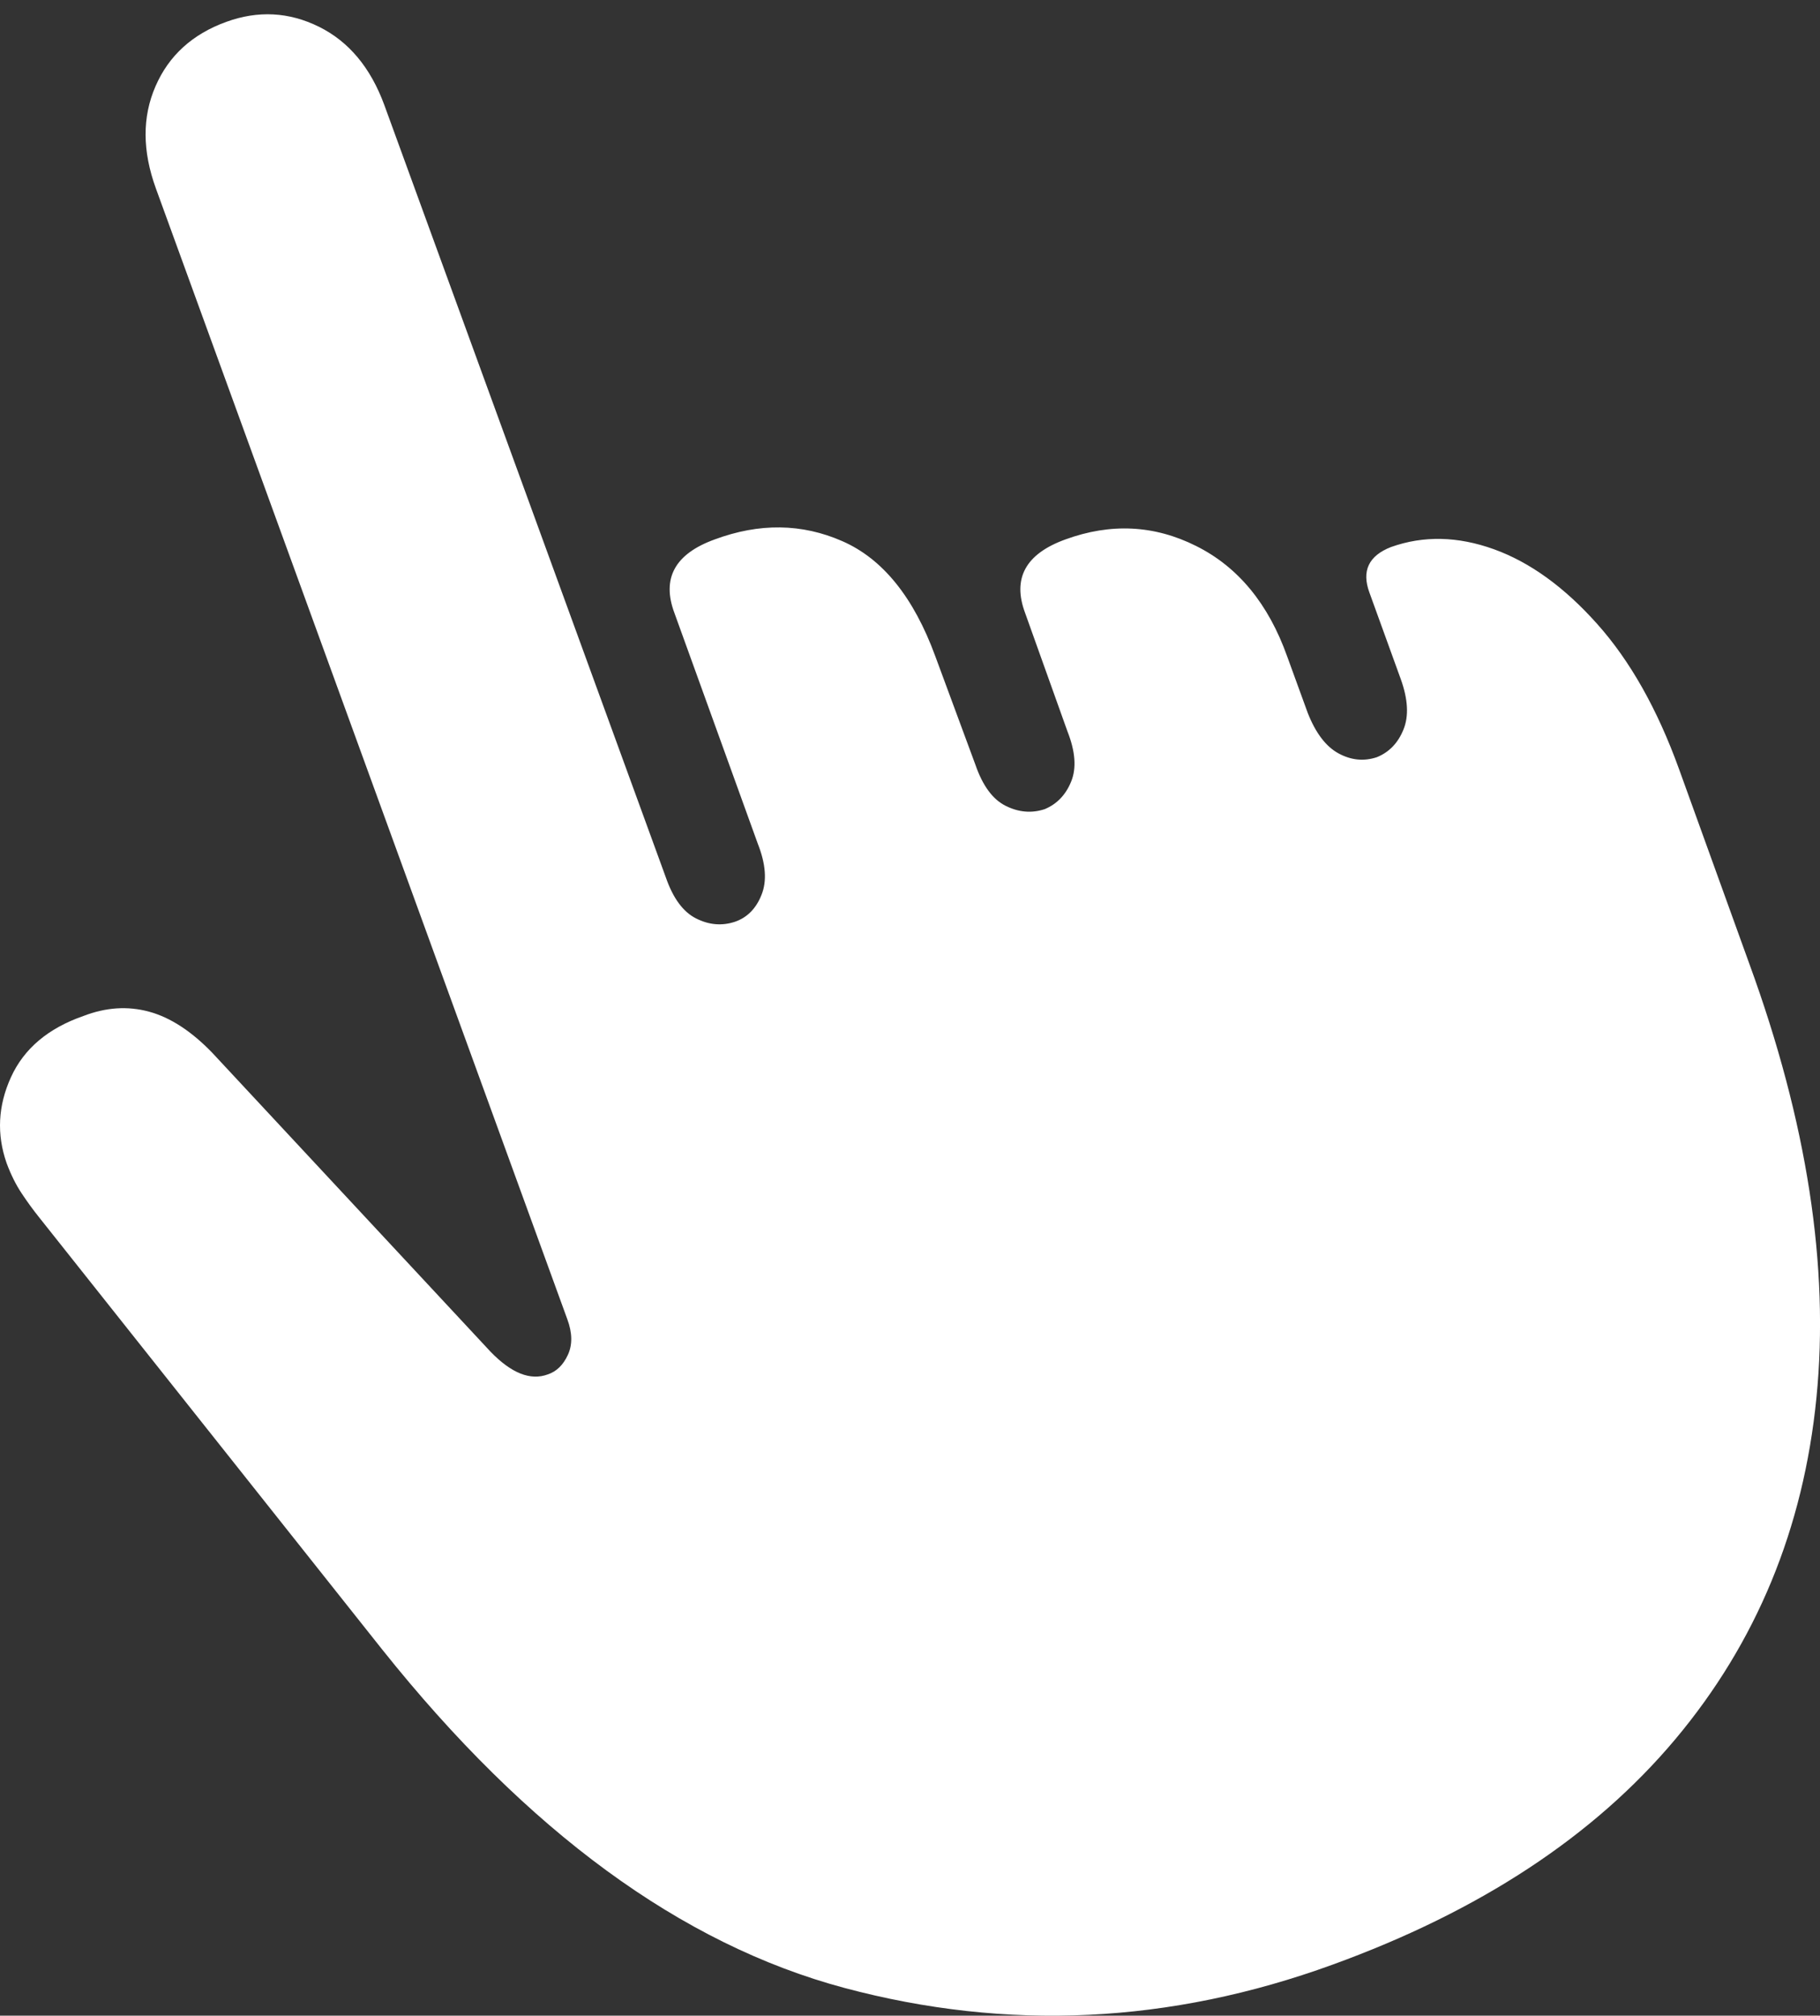 <?xml version="1.0" encoding="UTF-8"?>
<!--Generator: Apple Native CoreSVG 175.5-->
<!DOCTYPE svg
PUBLIC "-//W3C//DTD SVG 1.1//EN"
       "http://www.w3.org/Graphics/SVG/1.1/DTD/svg11.dtd">
<svg version="1.1" xmlns="http://www.w3.org/2000/svg" xmlns:xlink="http://www.w3.org/1999/xlink" width="16.42" height="18.177">
 <rect width="100%" height="100%" fill="#333333" stroke="none"/>
 <g>
  <rect height="18.177" opacity="0" width="16.42" x="0" y="0"/>
  <path d="M12.023 17.717Q14.015 16.994 15.114 15.685Q16.212 14.377 16.388 12.604Q16.564 10.832 15.783 8.693L15.148 6.935Q14.855 6.125 14.41 5.627Q13.966 5.129 13.478 4.953Q12.989 4.777 12.55 4.933Q12.247 5.051 12.355 5.344L12.638 6.125Q12.736 6.398 12.662 6.579Q12.589 6.76 12.423 6.828Q12.247 6.887 12.076 6.794Q11.905 6.701 11.798 6.428L11.613 5.92Q11.359 5.207 10.792 4.924Q10.226 4.64 9.611 4.865Q9.073 5.06 9.249 5.529L9.63 6.594Q9.738 6.867 9.664 7.048Q9.591 7.228 9.425 7.297Q9.249 7.355 9.073 7.267Q8.898 7.18 8.8 6.896L8.439 5.92Q8.146 5.119 7.599 4.88Q7.052 4.64 6.447 4.865Q5.909 5.06 6.085 5.529L6.837 7.609Q6.945 7.883 6.871 8.068Q6.798 8.254 6.632 8.312Q6.456 8.371 6.281 8.283Q6.105 8.195 6.007 7.912L3.468 0.949Q3.282 0.441 2.877 0.241Q2.472 0.041 2.042 0.197Q1.583 0.363 1.403 0.778Q1.222 1.193 1.407 1.701L5.118 11.896Q5.187 12.082 5.123 12.219Q5.06 12.355 4.943 12.394Q4.708 12.482 4.425 12.189L1.915 9.494Q1.632 9.201 1.344 9.123Q1.056 9.045 0.753 9.162Q0.275 9.328 0.099 9.714Q-0.077 10.1 0.06 10.49Q0.118 10.646 0.197 10.764Q0.275 10.881 0.353 10.978L3.448 14.875Q5.411 17.336 7.618 17.927Q9.825 18.517 12.023 17.717Z" fill="#ffffff"/>
 </g>
</svg>
